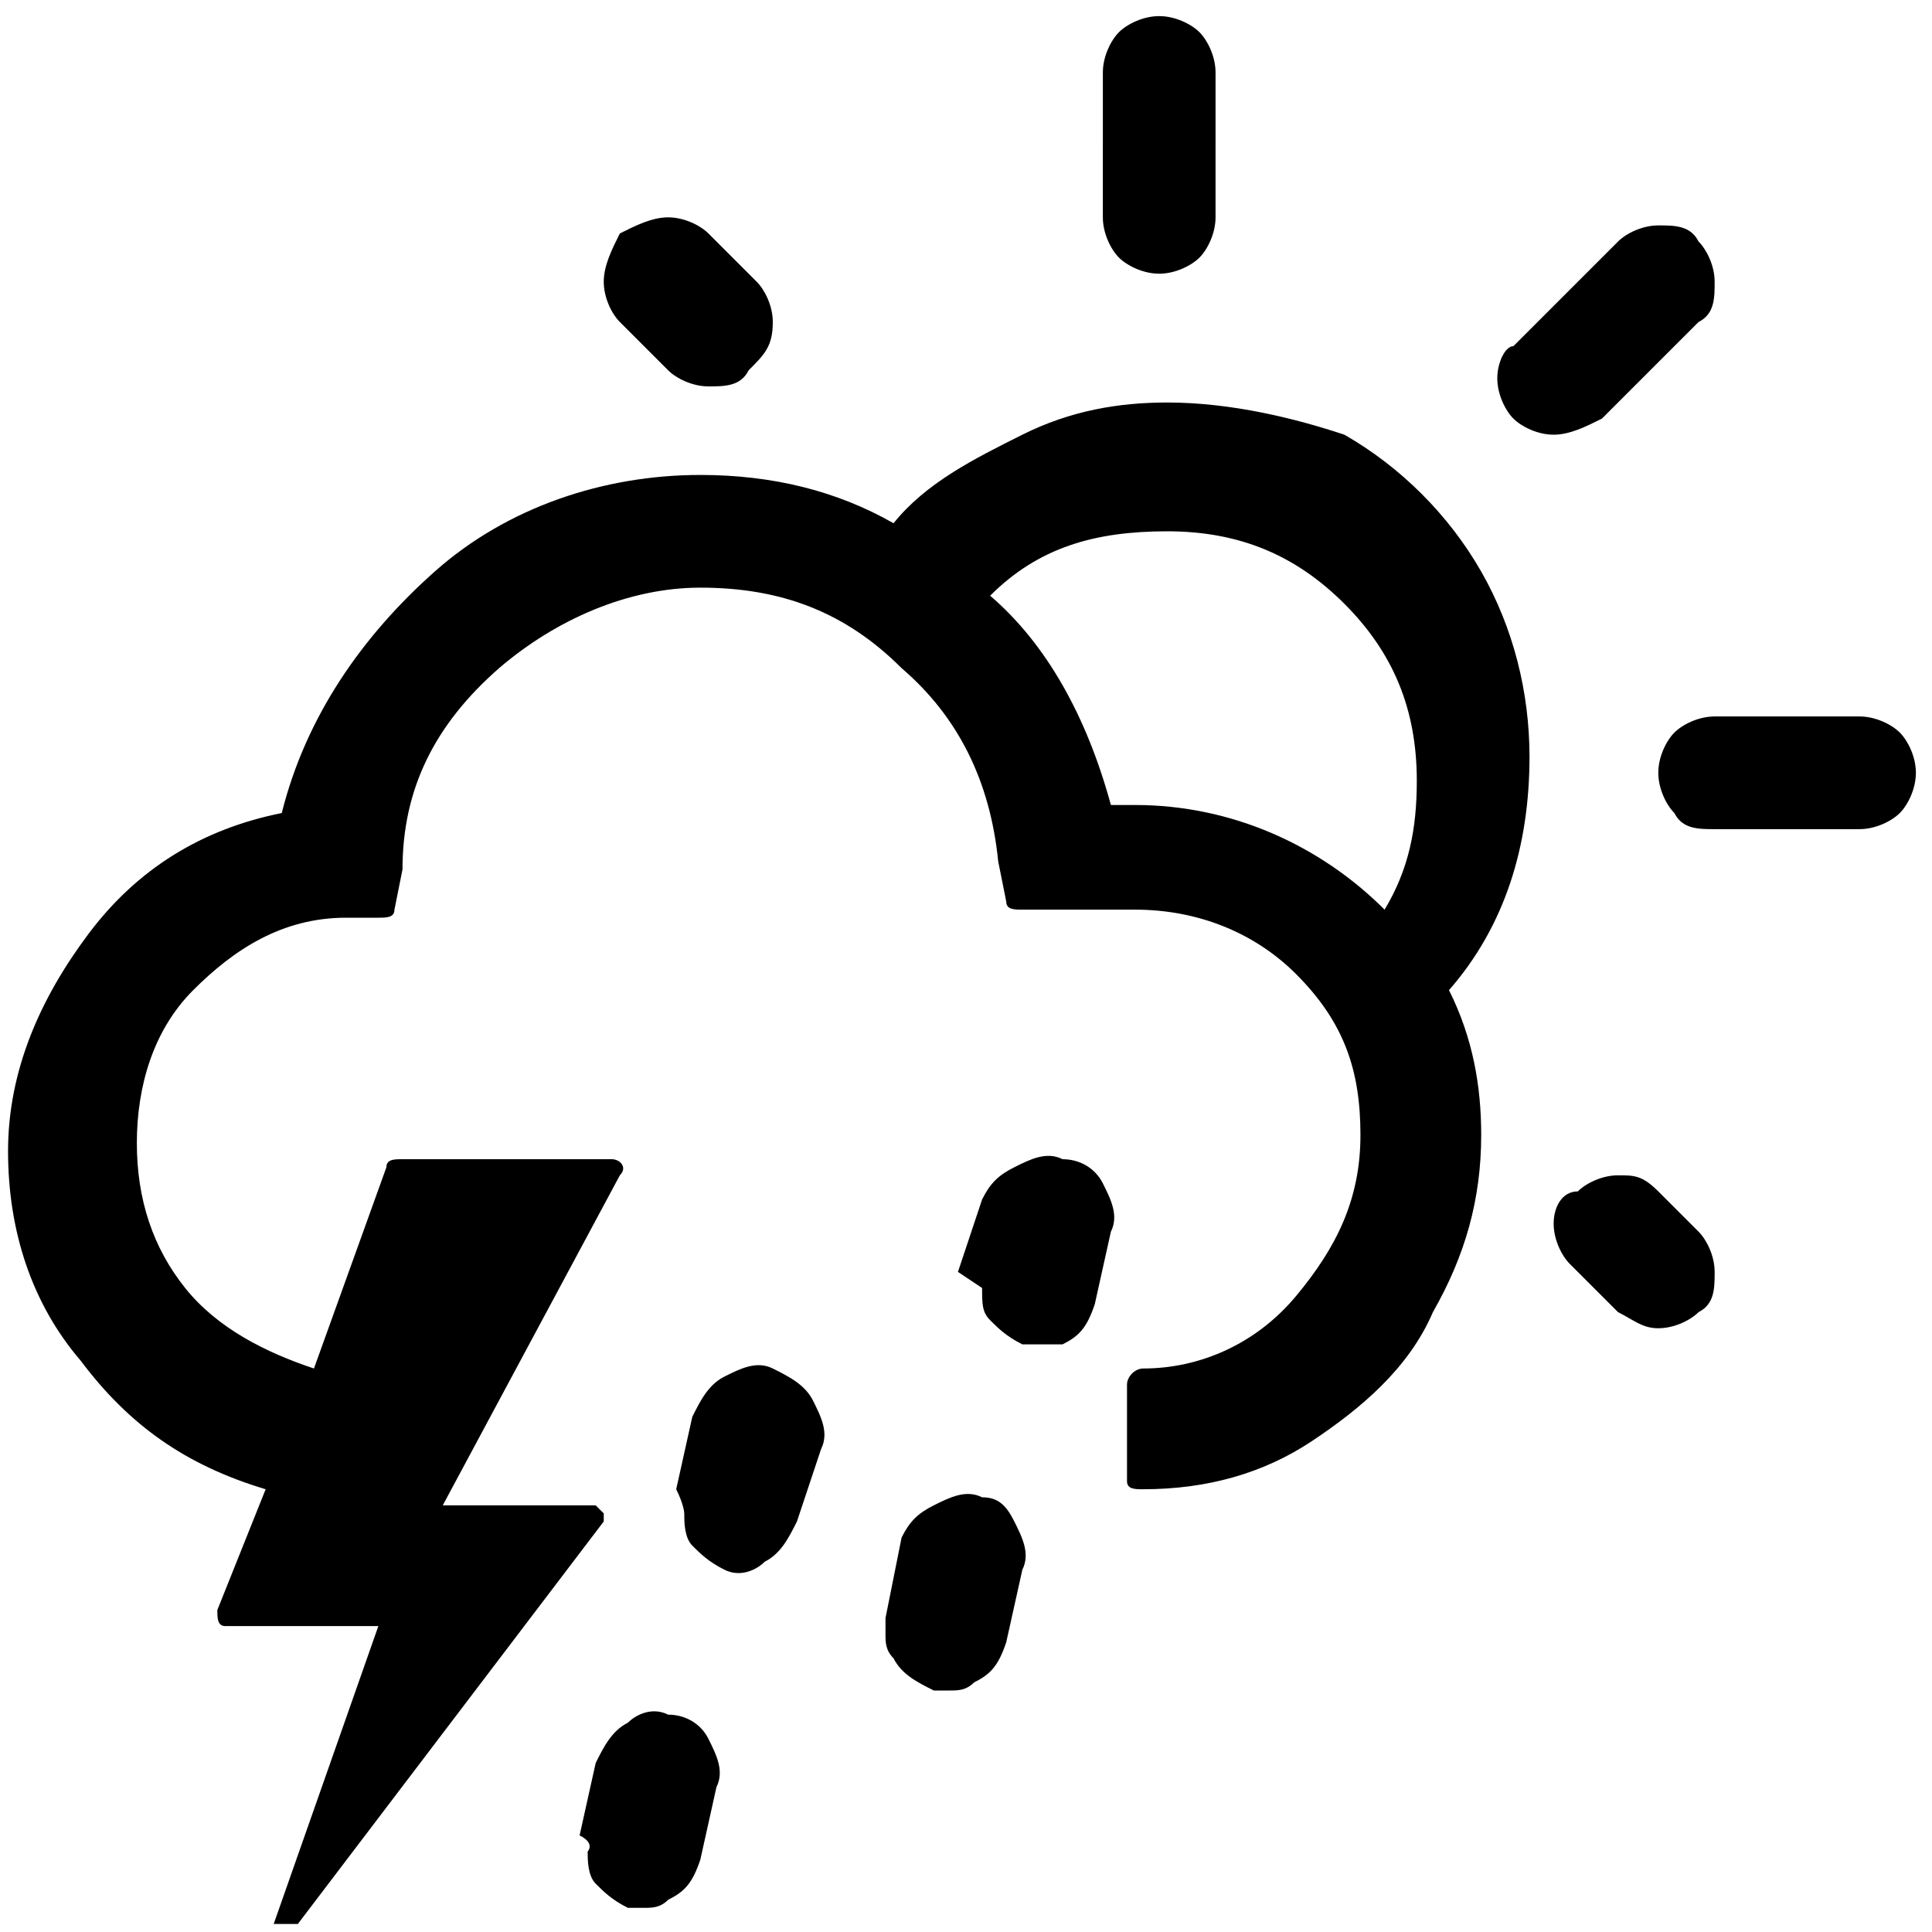 <?xml version="1.0" encoding="utf-8"?>
<!-- Generator: Adobe Illustrator 19.2.0, SVG Export Plug-In . SVG Version: 6.00 Build 0)  -->
<svg version="1.1" id="Layer_1" xmlns="http://www.w3.org/2000/svg" xmlns:xlink="http://www.w3.org/1999/xlink" x="0px" y="0px"
	 viewBox="0 0 24 24" style="enable-background:new 0 0 24 24;" xml:space="preserve">
<path d="M0.1,14.3c0,1,0.3,1.9,0.9,2.6c0.6,0.8,1.3,1.3,2.3,1.6L2.7,20c0,0.1,0,0.2,0.1,0.2h1.9l-1.3,3.7h0.3l3.8-5c0,0,0-0.1,0-0.1
	c0,0-0.1-0.1-0.1-0.1H5.5l2.2-4.1c0.1-0.1,0-0.2-0.1-0.2H5c-0.1,0-0.2,0-0.2,0.1l-0.9,2.5c-0.6-0.2-1.2-0.5-1.6-1
	c-0.4-0.5-0.6-1.1-0.6-1.8c0-0.7,0.2-1.4,0.7-1.9s1.1-0.9,1.9-0.9l0.4,0c0.1,0,0.2,0,0.2-0.1l0.1-0.5C5,9.8,5.4,9,6.2,8.3
	c0.7-0.6,1.6-1,2.5-1c1,0,1.8,0.3,2.5,1c0.7,0.6,1.1,1.4,1.2,2.4l0.1,0.5c0,0.1,0.1,0.1,0.2,0.1h1.4c0.8,0,1.5,0.3,2,0.8
	c0.6,0.6,0.8,1.2,0.8,2c0,0.8-0.3,1.4-0.8,2s-1.2,0.9-1.9,0.9c-0.1,0-0.2,0.1-0.2,0.2v1.2c0,0.1,0.1,0.1,0.2,0.1
	c0.8,0,1.5-0.2,2.1-0.6c0.6-0.4,1.2-0.9,1.5-1.6c0.4-0.7,0.6-1.4,0.6-2.2c0-0.6-0.1-1.2-0.4-1.8c0.7-0.8,1-1.8,1-2.9
	c0-0.8-0.2-1.6-0.6-2.3s-1-1.3-1.7-1.7C16.1,5.2,15.3,5,14.5,5c-0.6,0-1.2,0.1-1.8,0.4S11.5,6,11.1,6.5c-0.7-0.4-1.5-0.6-2.4-0.6
	c-1.2,0-2.4,0.4-3.3,1.2s-1.6,1.8-1.9,3c-1,0.2-1.8,0.7-2.4,1.5C0.5,12.4,0.1,13.3,0.1,14.3L0.1,14.3z M7.3,23c0,0.1,0,0.3,0.1,0.4
	c0.1,0.1,0.2,0.2,0.4,0.3c0.1,0,0.2,0,0.2,0c0.1,0,0.2,0,0.3-0.1c0.2-0.1,0.3-0.2,0.4-0.5l0.2-0.9c0.1-0.2,0-0.4-0.1-0.6
	c-0.1-0.2-0.3-0.3-0.5-0.3c-0.2-0.1-0.4,0-0.5,0.1c-0.2,0.1-0.3,0.3-0.4,0.5l-0.2,0.9C7.4,22.9,7.3,23,7.3,23L7.3,23z M7.5,3.5
	c0,0.2,0.1,0.4,0.2,0.5l0.6,0.6c0.1,0.1,0.3,0.2,0.5,0.2c0.2,0,0.4,0,0.5-0.2C9.5,4.4,9.6,4.3,9.6,4c0-0.2-0.1-0.4-0.2-0.5L8.8,2.9
	C8.7,2.8,8.5,2.7,8.3,2.7c-0.2,0-0.4,0.1-0.6,0.2C7.6,3.1,7.5,3.3,7.5,3.5L7.5,3.5z M8.5,18.8c0,0.1,0,0.3,0.1,0.4
	c0.1,0.1,0.2,0.2,0.4,0.3c0.2,0.1,0.4,0,0.5-0.1c0.2-0.1,0.3-0.3,0.4-0.5l0.3-0.9c0.1-0.2,0-0.4-0.1-0.6c-0.1-0.2-0.3-0.3-0.5-0.4
	c-0.2-0.1-0.4,0-0.6,0.1c-0.2,0.1-0.3,0.3-0.4,0.5l-0.2,0.9C8.5,18.7,8.5,18.8,8.5,18.8z M11,20.3c0,0.1,0,0.2,0.1,0.3
	c0.1,0.2,0.3,0.3,0.5,0.4c0.1,0,0.2,0,0.2,0c0.1,0,0.2,0,0.3-0.1c0.2-0.1,0.3-0.2,0.4-0.5l0.2-0.9c0.1-0.2,0-0.4-0.1-0.6
	c-0.1-0.2-0.2-0.3-0.4-0.3c-0.2-0.1-0.4,0-0.6,0.1c-0.2,0.1-0.3,0.2-0.4,0.4L11,20.1C11,20.1,11,20.2,11,20.3L11,20.3z M12.2,16
	c0,0.2,0,0.3,0.1,0.4c0.1,0.1,0.2,0.2,0.4,0.3c0.1,0,0.3,0,0.5,0c0.2-0.1,0.3-0.2,0.4-0.5l0.2-0.9c0.1-0.2,0-0.4-0.1-0.6
	c-0.1-0.2-0.3-0.3-0.5-0.3c-0.2-0.1-0.4,0-0.6,0.1c-0.2,0.1-0.3,0.2-0.4,0.4l-0.3,0.9C12.2,16,12.2,16,12.2,16L12.2,16z M12.3,7.4
	c0.6-0.6,1.3-0.8,2.2-0.8c0.9,0,1.6,0.3,2.2,0.9c0.6,0.6,0.9,1.3,0.9,2.2c0,0.6-0.1,1.1-0.4,1.6c-0.8-0.8-1.9-1.3-3.1-1.3h-0.3
	C13.5,8.9,13,8,12.3,7.4L12.3,7.4z M13.7,2.7c0,0.2,0.1,0.4,0.2,0.5s0.3,0.2,0.5,0.2c0.2,0,0.4-0.1,0.5-0.2c0.1-0.1,0.2-0.3,0.2-0.5
	V0.9c0-0.2-0.1-0.4-0.2-0.5c-0.1-0.1-0.3-0.2-0.5-0.2s-0.4,0.1-0.5,0.2c-0.1,0.1-0.2,0.3-0.2,0.5V2.7z M18.6,4.7
	c0,0.2,0.1,0.4,0.2,0.5c0.1,0.1,0.3,0.2,0.5,0.2c0.2,0,0.4-0.1,0.6-0.2L21.1,4c0.2-0.1,0.2-0.3,0.2-0.5s-0.1-0.4-0.2-0.5
	c-0.1-0.2-0.3-0.2-0.5-0.2c-0.2,0-0.4,0.1-0.5,0.2l-1.3,1.3C18.7,4.3,18.6,4.5,18.6,4.7L18.6,4.7z M19.3,15.2c0,0.2,0.1,0.4,0.2,0.5
	l0.6,0.6c0.2,0.1,0.3,0.2,0.5,0.2l0,0c0.2,0,0.4-0.1,0.5-0.2c0.2-0.1,0.2-0.3,0.2-0.5c0-0.2-0.1-0.4-0.2-0.5l-0.5-0.5
	c-0.2-0.2-0.3-0.2-0.5-0.2c-0.2,0-0.4,0.1-0.5,0.2C19.4,14.8,19.3,15,19.3,15.2L19.3,15.2z M20.6,9.6c0,0.2,0.1,0.4,0.2,0.5
	c0.1,0.2,0.3,0.2,0.5,0.2h1.8c0.2,0,0.4-0.1,0.5-0.2s0.2-0.3,0.2-0.5c0-0.2-0.1-0.4-0.2-0.5c-0.1-0.1-0.3-0.2-0.5-0.2h-1.8
	c-0.2,0-0.4,0.1-0.5,0.2S20.6,9.4,20.6,9.6z"/>
</svg>
